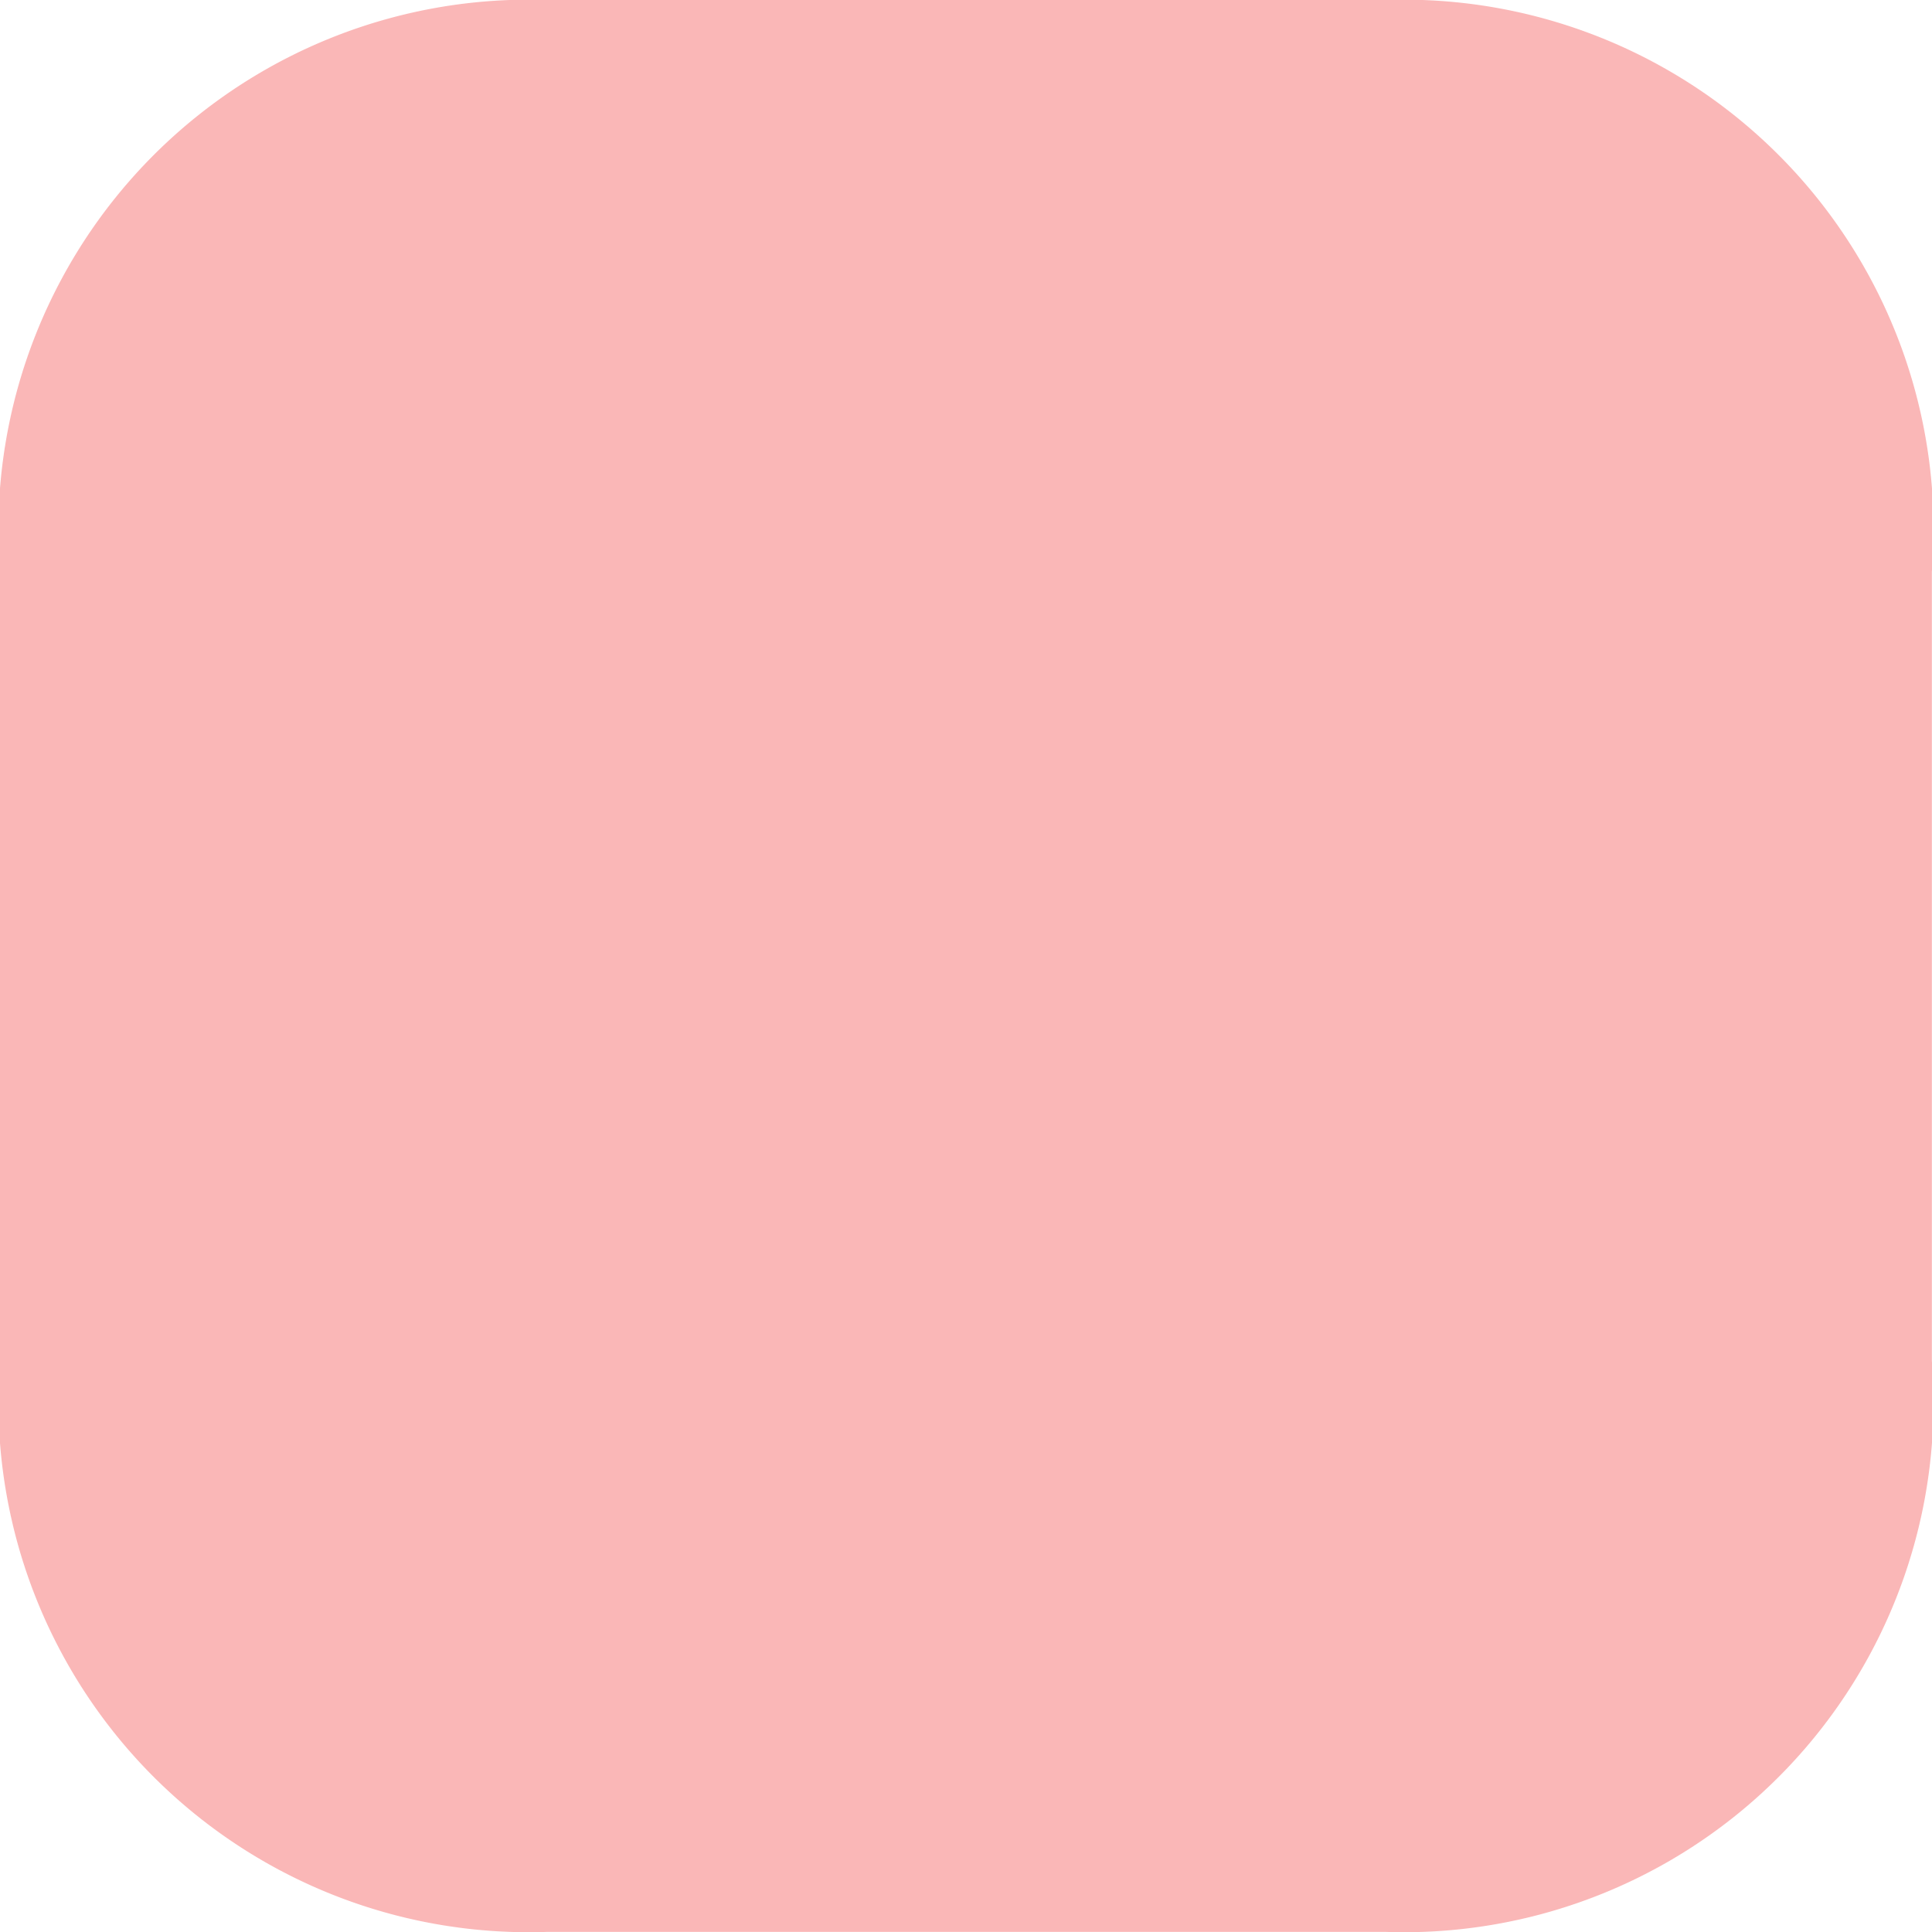 <svg xmlns="http://www.w3.org/2000/svg" width="15.352" height="15.352" viewBox="0 0 15.352 15.352">
  <g id="Group_11356" data-name="Group 11356" transform="translate(-28 -341.682)">
    <g id="Group_11355" data-name="Group 11355">
      <path id="Fill_1" data-name="Fill 1" d="M11.007,0H4.352A4.215,4.215,0,0,0,0,4.544v6.271a4.213,4.213,0,0,0,4.352,4.536h6.655a4.207,4.207,0,0,0,4.344-4.536V4.544A4.209,4.209,0,0,0,11.007,0" transform="translate(28 341.682)" fill="#f34d4d" opacity="0.4"/>
    </g>
  </g>
</svg>
